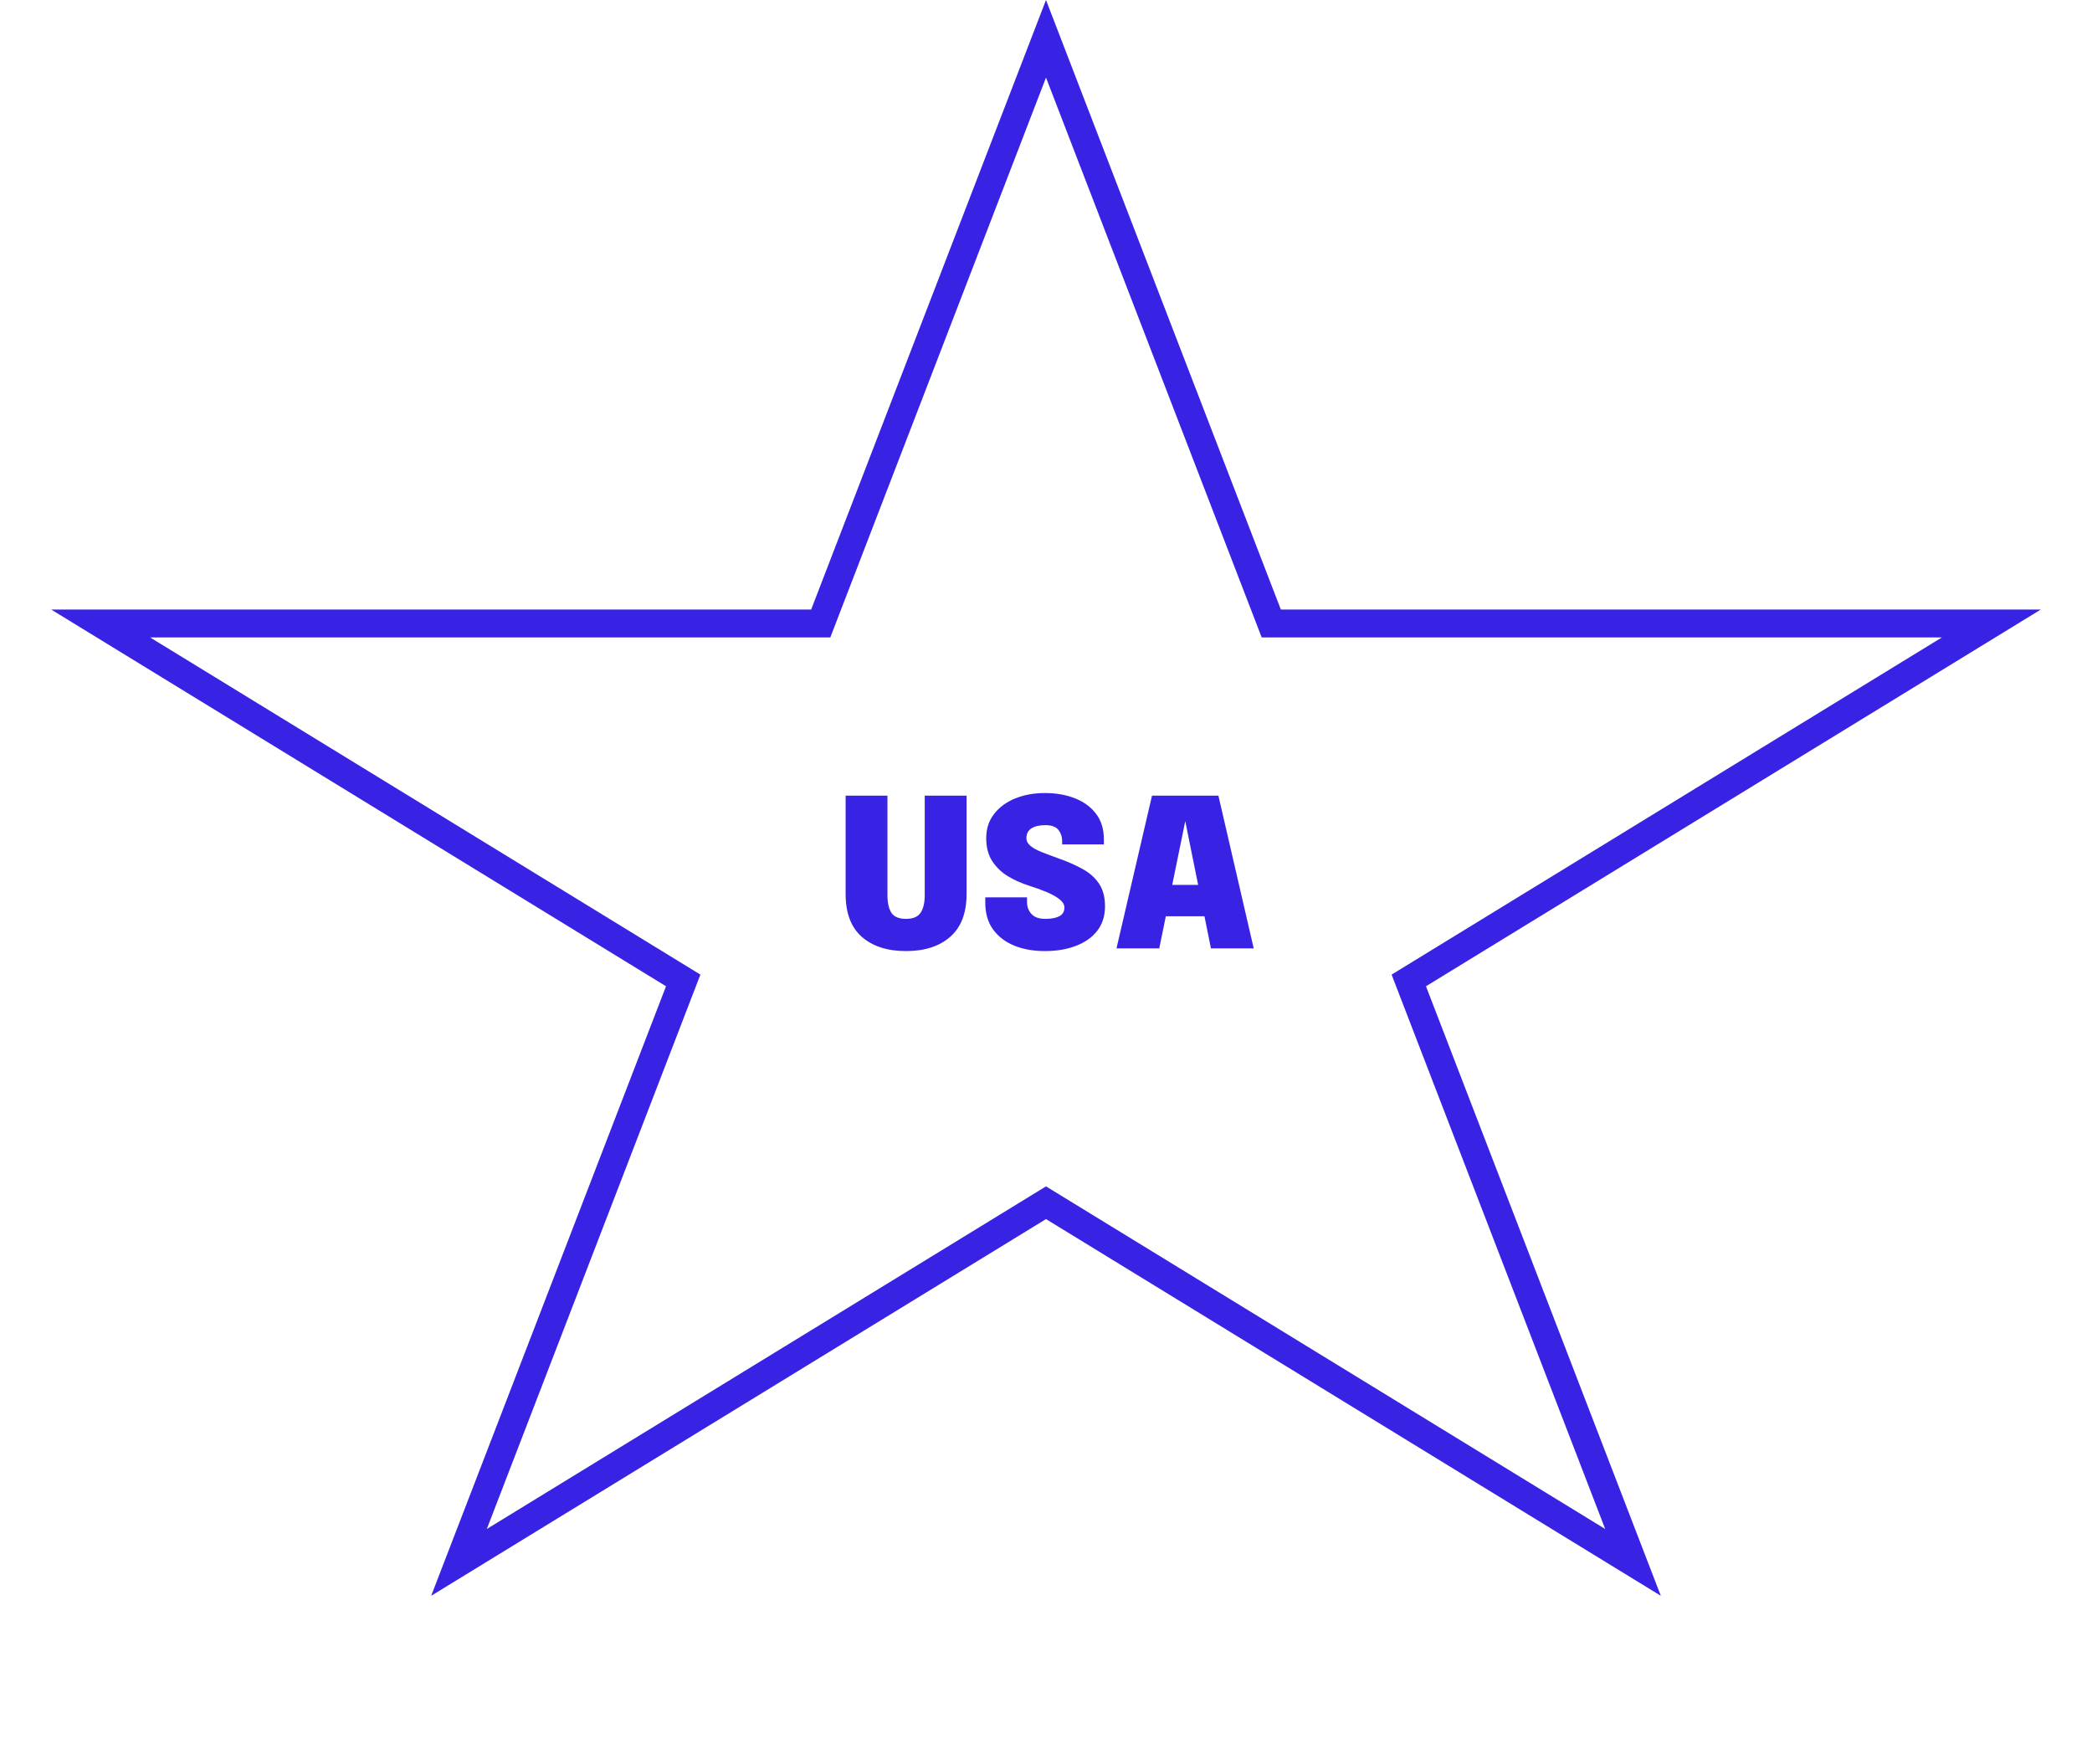<svg width="300" height="253" viewBox="0 0 300 253" fill="none" xmlns="http://www.w3.org/2000/svg">
<path d="M138.61 128.203C138.61 130.926 137.828 132.97 136.264 134.337C134.709 135.703 132.595 136.386 129.922 136.386C127.249 136.386 125.135 135.703 123.58 134.337C122.036 132.97 121.264 130.926 121.264 128.203C121.264 127.856 121.264 127.495 121.264 127.119C121.264 126.733 121.264 126.337 121.264 125.931V114.094H127.264V126.866C127.264 127.144 127.264 127.406 127.264 127.653C127.264 127.901 127.264 128.134 127.264 128.351C127.264 129.46 127.452 130.307 127.828 130.891C128.214 131.475 128.912 131.767 129.922 131.767C130.932 131.767 131.63 131.475 132.016 130.891C132.412 130.307 132.61 129.46 132.61 128.351V114.094H138.61V128.203ZM149.833 136.386C148.209 136.386 146.754 136.129 145.467 135.614C144.179 135.089 143.16 134.312 142.407 133.282C141.665 132.252 141.293 130.975 141.293 129.45C141.293 129.322 141.293 129.193 141.293 129.064C141.293 128.936 141.293 128.807 141.293 128.678H147.278C147.278 128.787 147.278 128.896 147.278 129.005C147.278 129.114 147.278 129.223 147.278 129.332C147.278 130.025 147.491 130.604 147.917 131.069C148.353 131.535 149.011 131.767 149.892 131.767C150.744 131.767 151.412 131.644 151.897 131.396C152.392 131.139 152.64 130.723 152.64 130.149C152.64 129.723 152.407 129.327 151.942 128.96C151.486 128.594 150.868 128.248 150.085 127.921C149.313 127.594 148.452 127.282 147.501 126.985C146.472 126.658 145.491 126.218 144.561 125.663C143.64 125.109 142.887 124.391 142.303 123.51C141.719 122.619 141.427 121.515 141.427 120.198C141.427 118.842 141.803 117.683 142.556 116.723C143.308 115.752 144.318 115.01 145.585 114.495C146.863 113.98 148.278 113.723 149.833 113.723C151.447 113.723 152.887 113.975 154.155 114.48C155.432 114.985 156.442 115.728 157.184 116.708C157.927 117.688 158.298 118.901 158.298 120.347C158.298 120.475 158.298 120.599 158.298 120.718C158.298 120.837 158.298 120.96 158.298 121.089H152.313C152.313 121.04 152.313 120.965 152.313 120.866C152.313 120.757 152.313 120.678 152.313 120.629C152.313 119.985 152.13 119.441 151.764 118.995C151.407 118.55 150.788 118.327 149.907 118.327C149.036 118.327 148.363 118.485 147.887 118.802C147.422 119.119 147.189 119.579 147.189 120.183C147.189 120.609 147.387 120.985 147.783 121.312C148.179 121.629 148.724 121.926 149.417 122.203C150.12 122.48 150.912 122.777 151.793 123.094C153.12 123.559 154.283 124.074 155.283 124.639C156.283 125.193 157.061 125.891 157.615 126.733C158.179 127.574 158.462 128.653 158.462 129.97C158.462 131.347 158.09 132.515 157.348 133.475C156.605 134.426 155.58 135.149 154.274 135.644C152.976 136.139 151.496 136.386 149.833 136.386ZM160.108 136L165.202 114.094H174.722L179.787 136H173.653L169.955 117.673H169.985L166.242 136H160.108ZM164.564 131.396V126.896H175.376V131.396H164.564Z" fill="#3822E4"/>
<path d="M150 5.563L181.811 88.128L182.304 89.409H183.677H285.566L203.446 139.726L202.026 140.596L202.624 142.15L234.179 224.051L151.045 173.113L150 172.473L148.955 173.113L65.821 224.051L97.376 142.15L97.974 140.596L96.554 139.726L14.434 89.409H116.323H117.696L118.189 88.128L150 5.563Z" stroke="#3822E4" stroke-width="4"/>
</svg>
